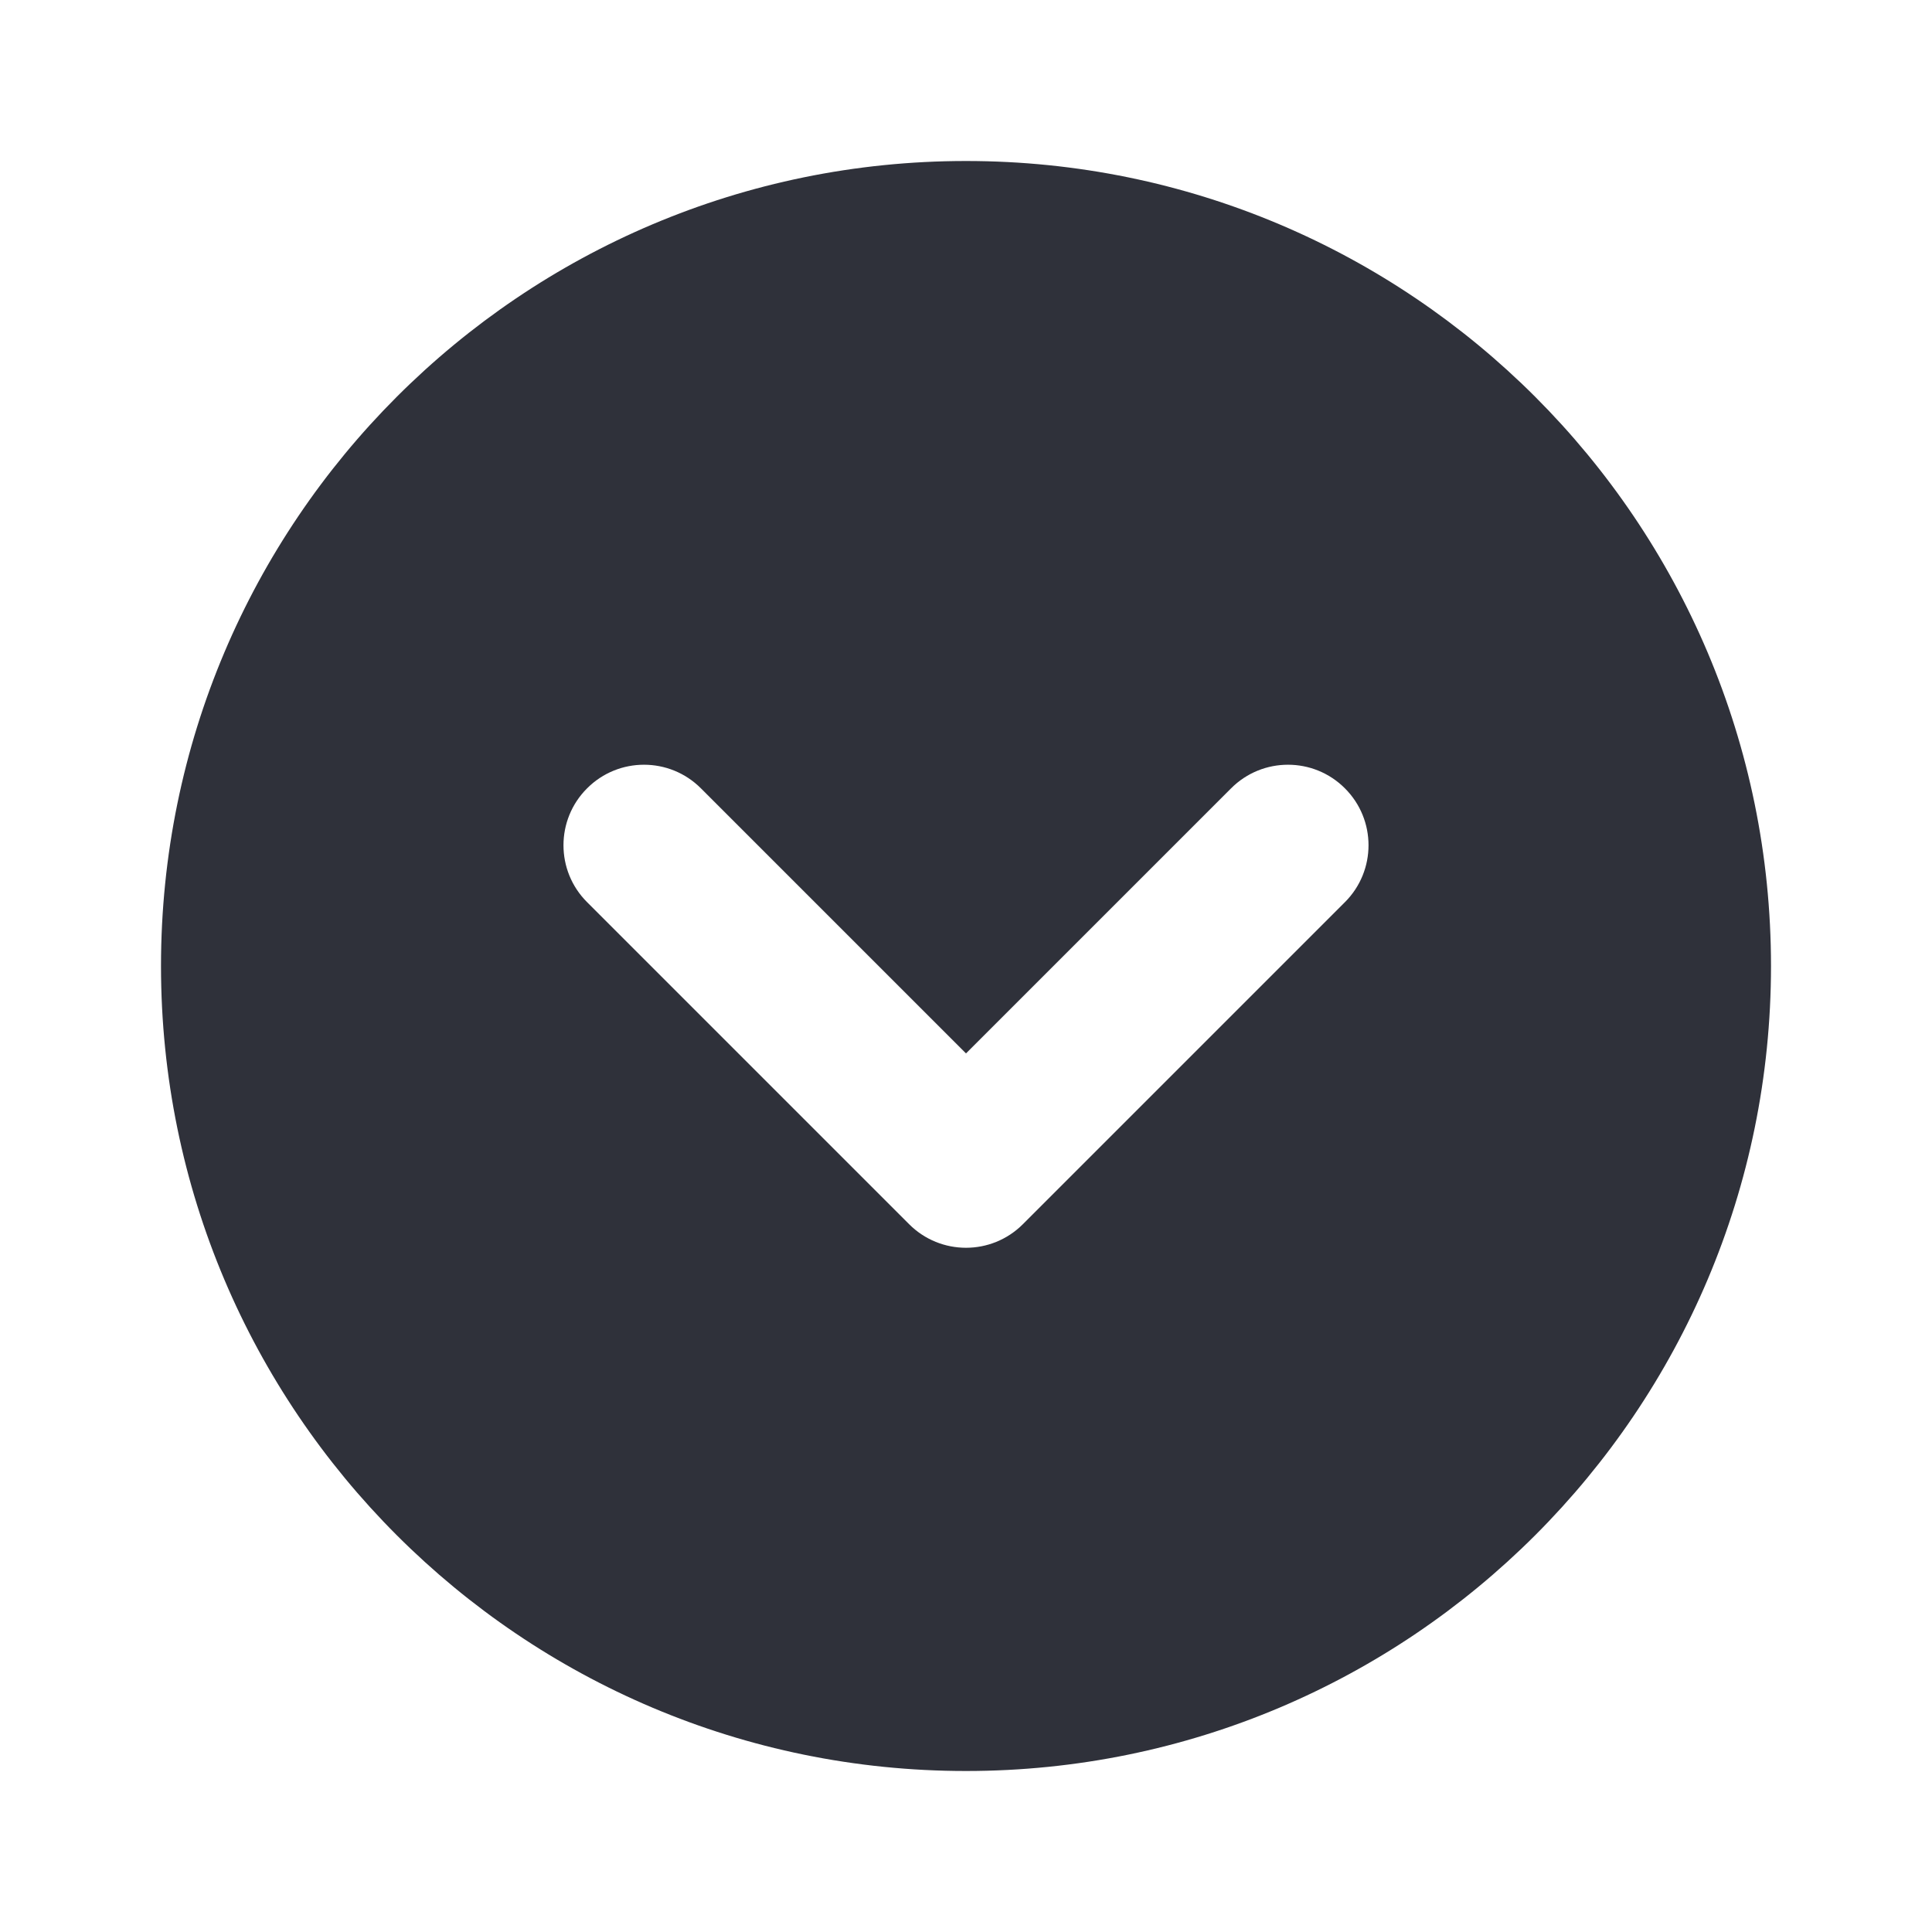 <?xml version="1.0" encoding="UTF-8"?>
<svg width="24px" height="24px" viewBox="0 0 24 24" version="1.1" xmlns="http://www.w3.org/2000/svg" xmlns:xlink="http://www.w3.org/1999/xlink">
    <!-- Generator: Sketch 59.1 (86144) - https://sketch.com -->
    <title>Vector Files/24x24/Flattened/Actions/Chevron Down (Filled)</title>
    <desc>Created with Sketch.</desc>
    <g id="24x24/Flattened/Actions/Chevron-Down-(Filled)" stroke="none" stroke-width="1" fill="none" fill-rule="evenodd">
        <path d="M22,12 C22,17.523 17.522,22 12,22 C6.477,22 2,17.523 2,12 C2,6.478 6.477,2 12,2 C17.522,2 22,6.478 22,12 Z M12,13.086 L8.707,9.793 C8.317,9.402 7.683,9.402 7.293,9.793 C6.902,10.183 6.902,10.817 7.293,11.207 L11.293,15.207 C11.683,15.598 12.317,15.598 12.707,15.207 L16.707,11.207 C17.098,10.817 17.098,10.183 16.707,9.793 C16.317,9.402 15.683,9.402 15.293,9.793 L12,13.086 Z" id="Chevron-Down-(Filled)" fill="#2F313A" fill-rule="nonzero"></path>
    </g>
</svg>